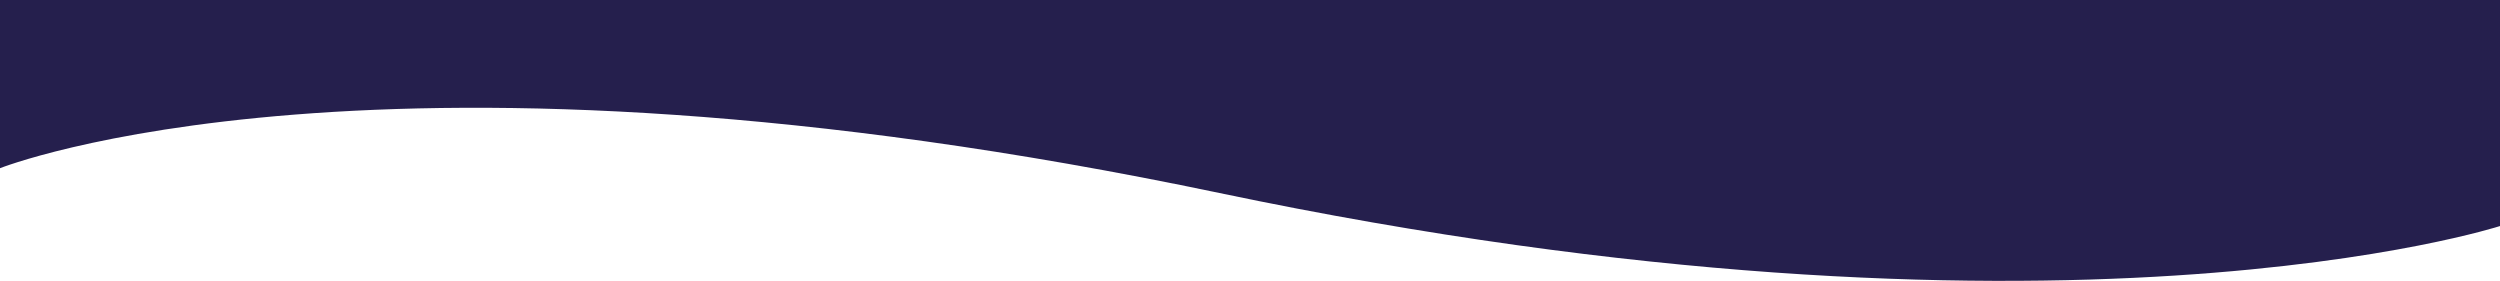 <svg xmlns="http://www.w3.org/2000/svg" width="1280" height="143.804" viewBox="0 0 1280 143.804">
  <path id="Tracé_544" data-name="Tracé 544" d="M7710.409-1047.652s-225.456,73.254-655.584-16.9-624.416-12.714-624.416-12.714v-86.114h1280Z" transform="translate(-6430.409 1163.384)" fill="#251f4d"/>
</svg>

